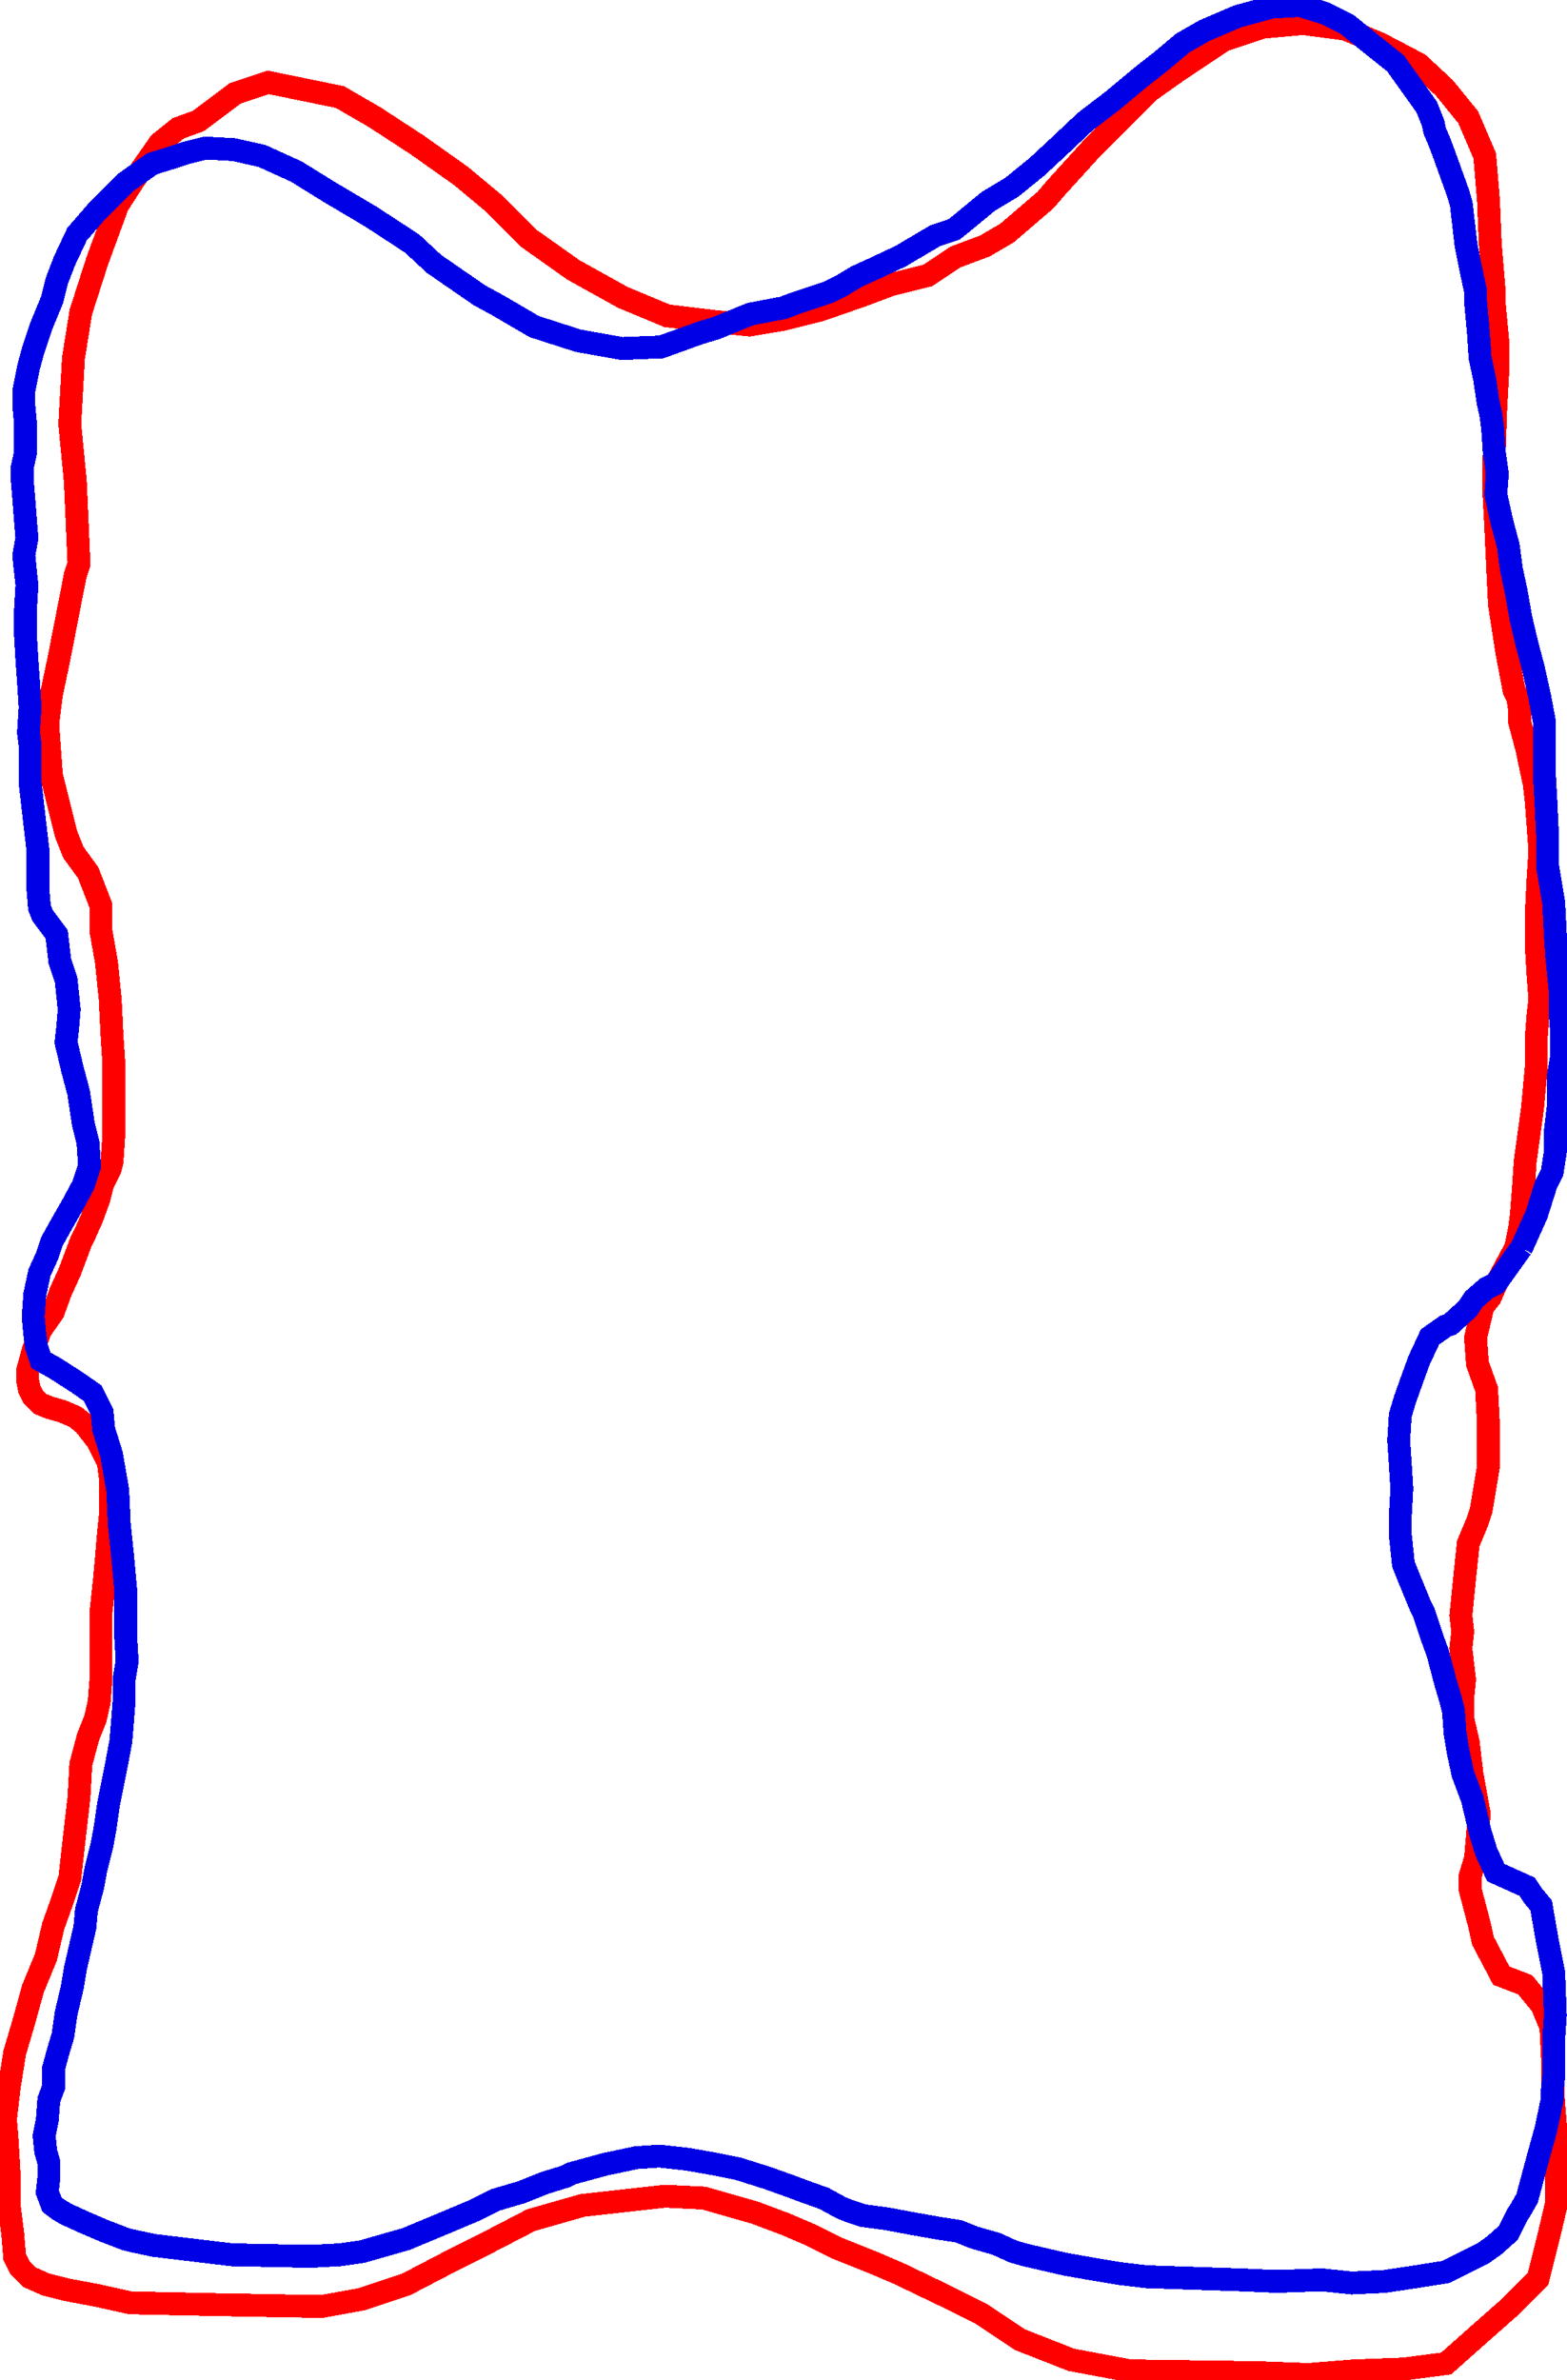 <?xml version="1.0" encoding="UTF-8" standalone="no"?>
<svg
   xmlns:dc="http://purl.org/dc/elements/1.1/"
   xmlns:cc="http://creativecommons.org/ns#"
   xmlns:rdf="http://www.w3.org/1999/02/22-rdf-syntax-ns#"
   xmlns:svg="http://www.w3.org/2000/svg"
   xmlns="http://www.w3.org/2000/svg"
   xmlns:sodipodi="http://sodipodi.sourceforge.net/DTD/sodipodi-0.dtd"
   xmlns:inkscape="http://www.inkscape.org/namespaces/inkscape"
   width="205.213"
   height="311.595"
   viewBox="0 0 205.213 311.595"
   id="svg2"
   version="1.1"
   inkscape:version="0.91 r13725"
   sodipodi:docname="single-before.svg">
  <sodipodi:namedview
     pagecolor="#ffffff"
     bordercolor="#666666"
     borderopacity="1"
     objecttolerance="10"
     gridtolerance="10"
     guidetolerance="10"
     inkscape:pageopacity="0"
     inkscape:pageshadow="2"
     inkscape:window-width="1920"
     inkscape:window-height="1021"
     id="namedview60"
     showgrid="false"
     fit-margin-top="0"
     fit-margin-left="0"
     fit-margin-right="0"
     fit-margin-bottom="0"
     inkscape:zoom="1.0907007"
     inkscape:cx="325.56269"
     inkscape:cy="81.756962"
     inkscape:window-x="0"
     inkscape:window-y="27"
     inkscape:window-maximized="1"
     inkscape:current-layer="g10" />
  <title
     id="title4">VTK GL2PS Export</title>
  <desc
     id="desc6">
Creator: GL2PS 1.3.8, (C) 1999-2012 C. Geuzaine
For: VTK
CreationDate: Thu Aug 13 14:51:11 2015
</desc>
  <defs
     id="defs8" />
  <g
     id="g10"
     style="shape-rendering:crispEdges"
     transform="translate(-98.285,-145.224)">
    <polyline
       points="296.772,308.583 297.302,305.935 297.542,304.01 297.783,300.881 298.024,297.271 298.986,290.292 299.468,284.998 299.468,281.147 299.708,278.019 299.949,276.094 299.708,272.965 299.468,268.874 299.468,265.024 299.708,260.21 299.949,256.601 299.468,250.103 299.227,247.937 298.505,244.568 298.264,243.365 297.302,239.755 297.302,238.311 297.061,236.626 296.58,235.664 295.617,230.61 294.654,224.353 294.414,219.54 294.173,214.245 293.932,209.914 293.932,205.582 294.173,198.603 294.414,194.271 294.414,190.902 294.414,189.699 293.932,184.645 293.932,182.96 293.451,177.185 293.211,171.409 292.729,165.633 290.563,160.579 287.435,156.729 284.066,153.601 279.012,150.953 274.439,149.028 268.904,148.306 263.61,148.787 258.556,150.472 252.781,154.322 248.689,157.21 244.598,161.301 241.47,164.43 236.657,169.724 235.213,171.409 230.159,175.741 227.271,177.425 223.421,178.869 219.811,181.276 214.998,182.479 211.147,183.923 205.612,185.848 200.799,187.052 196.467,187.773 191.654,187.292 185.638,186.57 179.862,184.164 173.365,180.554 167.589,176.463 163.016,171.89 158.685,168.28 152.909,164.189 147.374,160.579 142.801,157.932 133.416,156.007 129.084,157.451 124.271,161.061 121.624,162.023 119.217,163.949 115.848,168.762 113.682,172.131 111.035,179.351 108.869,186.089 107.906,192.105 107.425,200.769 108.147,208.229 108.388,213.523 108.628,219.059 108.147,220.502 105.981,231.573 105.019,236.145 104.537,239.996 104.778,243.365 105.019,246.734 106.222,251.547 106.944,254.435 107.906,256.841 109.832,259.489 111.516,263.82 111.516,267.189 112.238,271.281 112.72,276.094 112.96,280.907 113.201,284.517 113.201,289.811 113.201,293.661 112.96,297.271 112.72,298.234 111.757,300.159 111.276,302.084 110.313,304.732 109.35,306.897 108.869,307.86 107.425,311.711 106.222,314.358 105.259,317.005 103.575,319.412 102.612,322.059 101.89,324.706 101.89,325.909 102.131,327.112 102.612,328.075 103.575,329.038 104.778,329.519 106.463,330 108.147,330.722 109.35,331.685 111.035,333.851 112.479,336.739 112.72,338.664 112.72,340.348 112.72,343.718 112.479,346.124 112.238,349.012 111.998,351.659 111.516,356.232 111.516,360.323 111.516,364.895 111.276,368.024 110.794,370.19 109.832,372.596 108.869,376.206 108.628,380.538 107.906,386.795 107.425,391.127 106.463,394.014 105.259,397.384 104.297,401.475 102.612,405.566 101.409,409.898 100.206,413.989 99.484,418.561 99.002,422.652 99.243,425.781 99.484,429.872 99.484,433.963 99.965,437.814 100.206,440.701 100.927,442.145 102.131,443.349 104.297,444.311 107.184,445.033 111.035,445.755 115.367,446.718 126.918,446.958 140.395,447.199 145.689,446.237 151.465,444.311 157,441.423 161.332,439.258 167.829,435.888 174.568,433.963 185.397,432.76 190.451,433 197.189,434.926 201.04,436.37 204.409,437.814 207.778,439.498 212.591,441.423 215.96,442.867 221.977,445.755 226.79,448.162 231.844,451.531 238.582,454.178 246.283,455.622 263.129,455.863 269.626,456.103 275.643,455.622 282.14,455.381 287.675,454.659 292.007,450.809 296.098,447.199 299.708,443.589 301.152,437.814 302.115,433.722 302.115,428.428 302.115,425.3 301.633,419.043 301.633,415.433 301.393,410.62 300.189,407.732 298.024,405.085 294.895,403.881 292.489,399.309 292.007,397.143 290.804,392.571 290.804,390.886 291.526,388.479 292.007,382.704 291.045,377.409 290.563,373.318 289.841,370.19 289.841,367.542 290.082,365.136 289.601,361.045 289.841,358.879 289.601,356.713 290.082,351.9 290.563,347.327 291.767,344.44 292.248,342.996 293.211,337.22 293.211,331.685 292.97,327.112 291.767,323.743 291.526,320.374 292.489,316.283 293.451,315.08 294.173,313.395 296.772,308.583"
       id="polyline12"
       style="fill:none;stroke:#ff0000;stroke-width:3;stroke-miterlimit:4;stroke-dasharray:none;stroke-opacity:1" />
    <polyline
       points="297.531,308.583 297.656,308.361 299.502,304.259 300.732,300.363 301.553,298.722 301.963,296.056 301.963,293.391 302.373,289.904 302.373,286.008 302.783,283.547 302.783,280.266 302.578,277.6 302.578,274.729 302.168,270.628 301.963,267.551 301.758,263.45 301.347,260.989 300.937,258.528 300.937,254.427 300.732,250.12 300.527,246.429 300.527,243.148 300.527,239.662 299.912,236.381 299.092,232.689 298.271,229.613 297.451,226.127 296.836,222.641 296.221,219.77 295.811,216.694 294.99,213.618 294.17,209.926 294.375,207.26 293.965,204.389 293.76,201.313 293.555,199.673 293.145,197.827 292.734,194.956 292.119,192.085 291.914,189.009 291.504,184.497 291.504,183.267 290.889,180.396 290.274,177.32 289.658,171.988 289.248,170.552 287.403,165.426 286.787,163.785 286.172,162.35 285.967,161.324 285.147,159.273 281.045,153.531 277.969,151.071 274.688,148.405 271.817,146.969 268.536,145.944 264.845,146.149 260.333,147.379 256.027,149.225 253.156,150.866 250.49,153.121 247.619,155.377 243.927,158.453 240.441,161.119 236.955,164.4 234.084,167.066 230.803,169.732 227.727,171.578 224.24,174.449 223.215,175.269 220.754,176.089 216.243,178.755 212.756,180.396 210.501,181.421 208.45,182.652 206.809,183.472 202.503,184.907 200.862,185.523 196.556,186.343 192.044,188.189 189.993,188.804 184.867,190.649 179.74,190.855 173.998,189.829 168.256,187.984 163.334,185.113 161.078,183.882 155.131,179.781 152.26,177.115 146.928,173.629 141.391,170.347 137.085,167.681 132.573,165.631 128.882,164.81 125.191,164.605 122.73,165.221 120.884,165.836 118.218,166.656 114.732,169.117 111.041,172.808 108.375,175.884 106.734,179.371 105.709,182.036 105.094,184.497 103.658,187.984 102.633,191.06 102.018,193.315 101.402,196.391 101.402,198.237 101.607,200.493 101.607,204.594 101.197,206.44 101.197,208.081 101.402,210.541 101.607,213.207 101.812,215.668 101.402,217.924 101.607,219.975 101.812,221.82 101.607,225.307 101.607,228.178 101.812,231.664 102.018,234.535 102.223,237.816 102.018,241.097 102.223,242.738 102.223,245.199 102.223,247.659 102.838,252.991 103.248,256.478 103.248,259.554 103.248,261.604 103.453,264.065 103.863,265.091 105.709,267.551 106.119,271.038 106.939,273.499 107.349,277.395 107.144,279.856 106.939,281.701 107.76,285.188 108.58,288.264 109.195,292.365 109.81,294.826 110.015,297.902 109.195,300.363 107.76,303.029 106.119,305.9 105.094,307.746 104.478,309.591 103.453,311.847 102.838,314.718 102.633,317.589 102.838,319.845 103.043,321.485 103.658,323.331 105.504,324.356 108.375,326.202 110.425,327.638 111.656,330.098 111.861,332.354 112.886,335.635 113.707,340.352 113.912,344.864 114.322,348.76 114.732,353.272 114.732,356.758 114.732,359.219 114.937,362.705 114.527,365.166 114.527,368.037 114.322,370.703 114.117,373.164 113.502,376.445 113.091,378.495 112.476,381.571 112.066,384.442 111.656,386.698 110.836,389.979 110.425,392.235 109.605,395.311 109.4,397.567 108.785,400.233 108.17,402.899 107.76,405.36 106.939,408.846 106.529,411.717 105.914,413.768 105.299,416.024 105.299,418.484 104.683,420.125 104.478,422.791 104.068,424.842 104.273,426.892 104.683,428.328 104.683,430.379 104.478,432.224 105.094,433.865 105.914,434.48 106.939,435.095 109.195,436.121 112.066,437.351 114.732,438.376 115.552,438.581 118.423,439.197 128.677,440.427 138.93,440.632 142.827,440.427 145.698,440.017 151.44,438.376 156.362,436.326 160.258,434.685 163.129,433.25 166.615,432.224 169.691,430.994 172.357,430.174 173.177,429.763 177.689,428.533 178.714,428.328 181.585,427.713 184.662,427.508 188.353,427.918 191.839,428.533 194.915,429.148 198.811,430.379 201.682,431.404 203.323,432.019 206.194,433.045 208.45,434.275 209.475,434.685 211.321,435.3 214.397,435.71 217.678,436.326 221.164,436.941 223.83,437.351 225.881,438.171 228.752,438.992 231.008,440.017 232.443,440.427 235.109,441.042 237.775,441.658 241.261,442.273 244.953,442.888 248.439,443.298 260.743,443.708 265.46,443.913 271.407,443.708 275.303,444.118 279.61,443.913 283.711,443.298 287.608,442.683 292.529,440.222 293.965,439.197 295.811,437.556 297.041,435.095 297.451,434.48 298.271,433.045 299.707,427.713 300.732,424.021 301.553,420.125 301.553,419.1 301.758,417.049 301.758,412.127 301.963,409.051 301.758,403.514 300.937,399.413 300.117,394.696 299.092,393.466 298.271,392.235 294.17,390.39 292.94,387.724 292.119,385.058 291.094,380.751 289.863,377.47 289.248,374.599 288.838,372.138 288.633,369.267 288.223,367.627 287.608,365.576 286.582,361.68 285.762,359.424 284.737,356.348 284.326,355.527 282.891,352.041 282.071,349.99 281.661,346.094 281.661,343.838 281.866,340.147 281.661,336.866 281.456,333.79 281.661,330.509 282.276,328.458 283.301,325.587 284.121,323.331 285.557,320.255 287.608,318.819 288.223,318.614 290.479,316.564 291.299,315.333 292.94,313.898 294.17,313.283 297.531,308.583"
       id="polyline14"
       style="fill:none;stroke:#0000e6;stroke-width:3;stroke-miterlimit:4;stroke-dasharray:none" />
  </g>
</svg>
